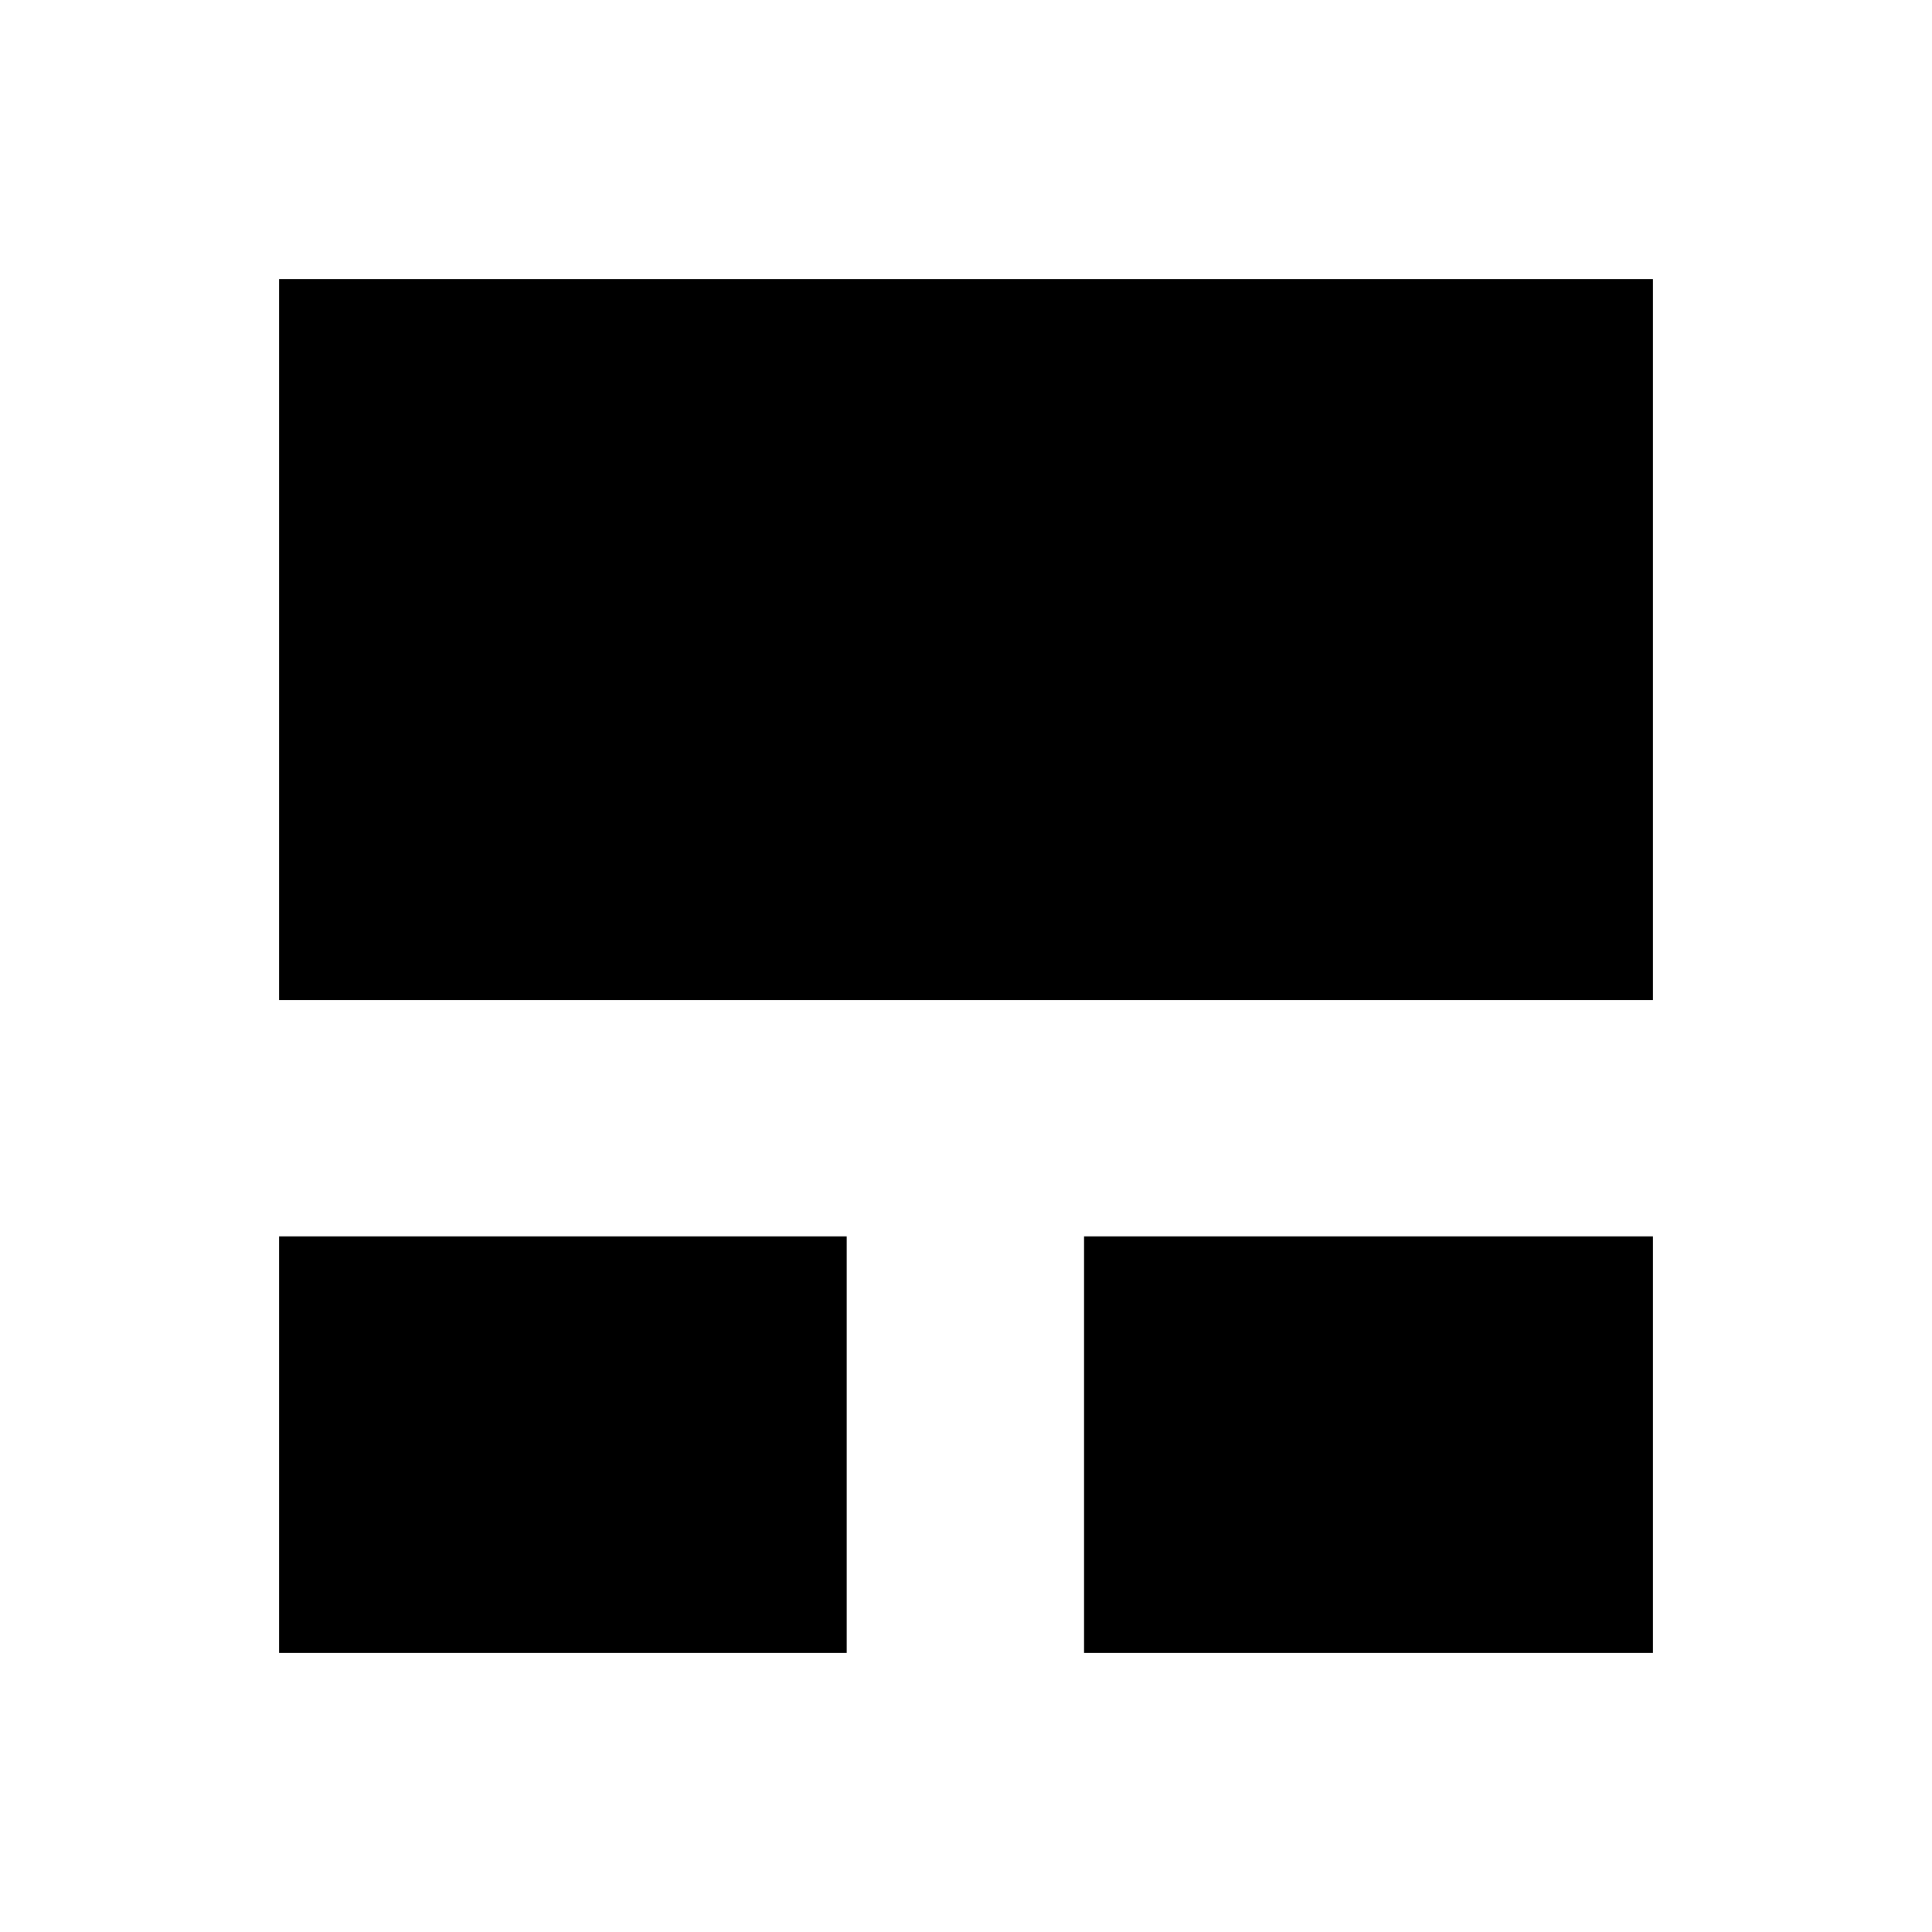 <svg xmlns="http://www.w3.org/2000/svg" height="40" viewBox="0 -960 960 960" width="40"><path d="M138.67-138.67v-206.97h282.05v206.97H138.67Zm400 0v-206.97h282.66v206.97H538.67Zm-400-324.41v-358.25h682.66v358.25H138.67Z"/></svg>